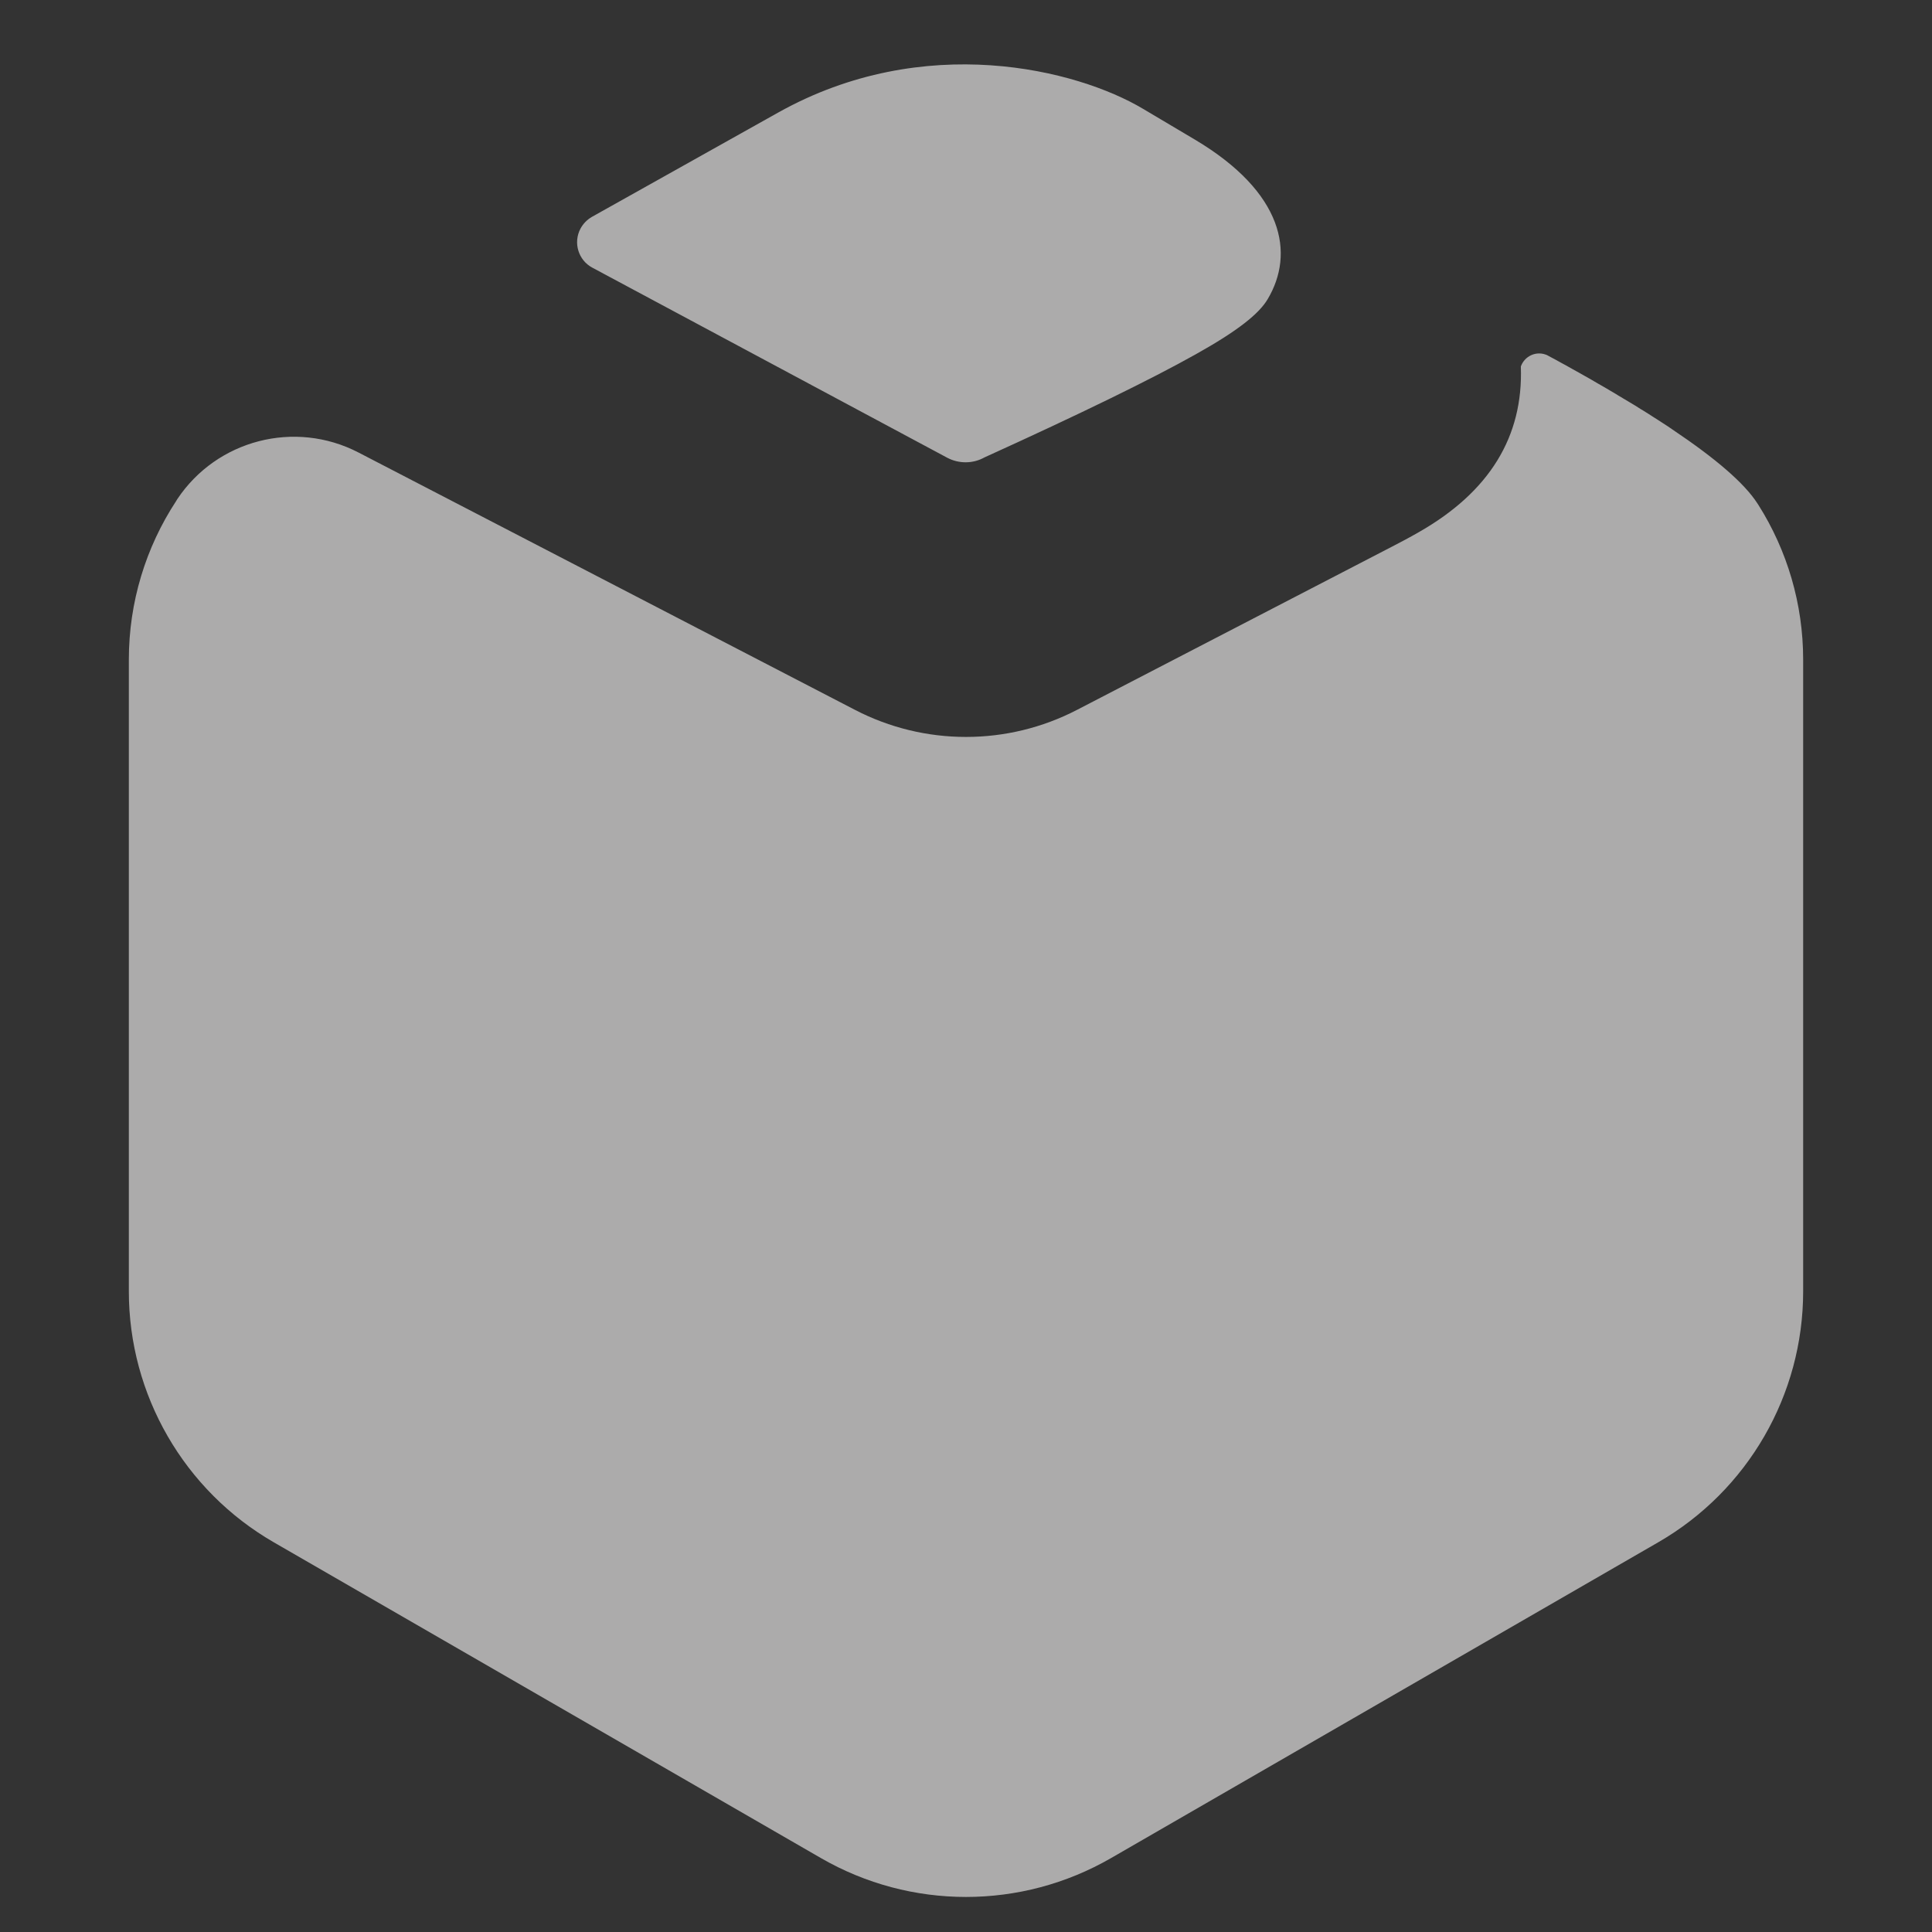 <svg width="16" height="16" viewBox="0 0 16 16" fill="none" xmlns="http://www.w3.org/2000/svg">
<rect x="0" y="0" width="16" height="16" fill="#333333" stroke="none"/>
<path d="M2.968 3.747L7.079 5.878C7.656 6.178 8.344 6.178 8.921 5.878L11.532 4.525C11.599 4.49 11.667 4.455 11.752 4.406C12.335 4.073 12.616 3.616 12.595 3.035C12.625 2.951 12.716 2.907 12.799 2.936C12.808 2.939 12.816 2.942 12.823 2.947L12.881 2.978L12.937 3.009C12.946 3.014 12.956 3.019 12.965 3.024L13.02 3.055L13.074 3.085L13.127 3.115C13.145 3.125 13.162 3.135 13.18 3.145L13.231 3.175C13.239 3.18 13.248 3.184 13.256 3.189L13.306 3.218C13.314 3.223 13.323 3.228 13.331 3.233L13.379 3.261C13.387 3.266 13.395 3.271 13.403 3.276L13.45 3.304L13.497 3.332C13.512 3.341 13.527 3.35 13.542 3.359L13.586 3.387C13.594 3.391 13.601 3.396 13.608 3.4L13.651 3.427L13.693 3.454L13.734 3.48L13.774 3.506C13.788 3.515 13.801 3.524 13.814 3.532L13.852 3.558C14.211 3.799 14.445 4.001 14.552 4.166L14.562 4.181C14.801 4.559 14.933 5.002 14.933 5.463V10.694C14.933 11.551 14.476 12.344 13.732 12.773L9.201 15.388C8.458 15.817 7.542 15.817 6.799 15.388L2.268 12.773C1.524 12.344 1.067 11.551 1.067 10.694V5.463C1.067 4.988 1.207 4.533 1.459 4.149L1.468 4.134C1.796 3.642 2.442 3.475 2.968 3.747ZM9.464 0.9C9.608 0.986 9.753 1.071 9.897 1.157C10.631 1.594 10.724 2.099 10.498 2.478C10.426 2.599 10.252 2.739 9.901 2.935C9.53 3.143 8.948 3.427 8.153 3.788C8.058 3.841 7.942 3.842 7.845 3.791L4.906 2.217C4.789 2.155 4.745 2.009 4.808 1.892C4.83 1.852 4.862 1.819 4.902 1.796C5.587 1.413 6.1 1.125 6.443 0.933C7.655 0.254 8.921 0.577 9.464 0.9Z" fill="#FDFCFC" fill-opacity="0.6"/>
</svg>

